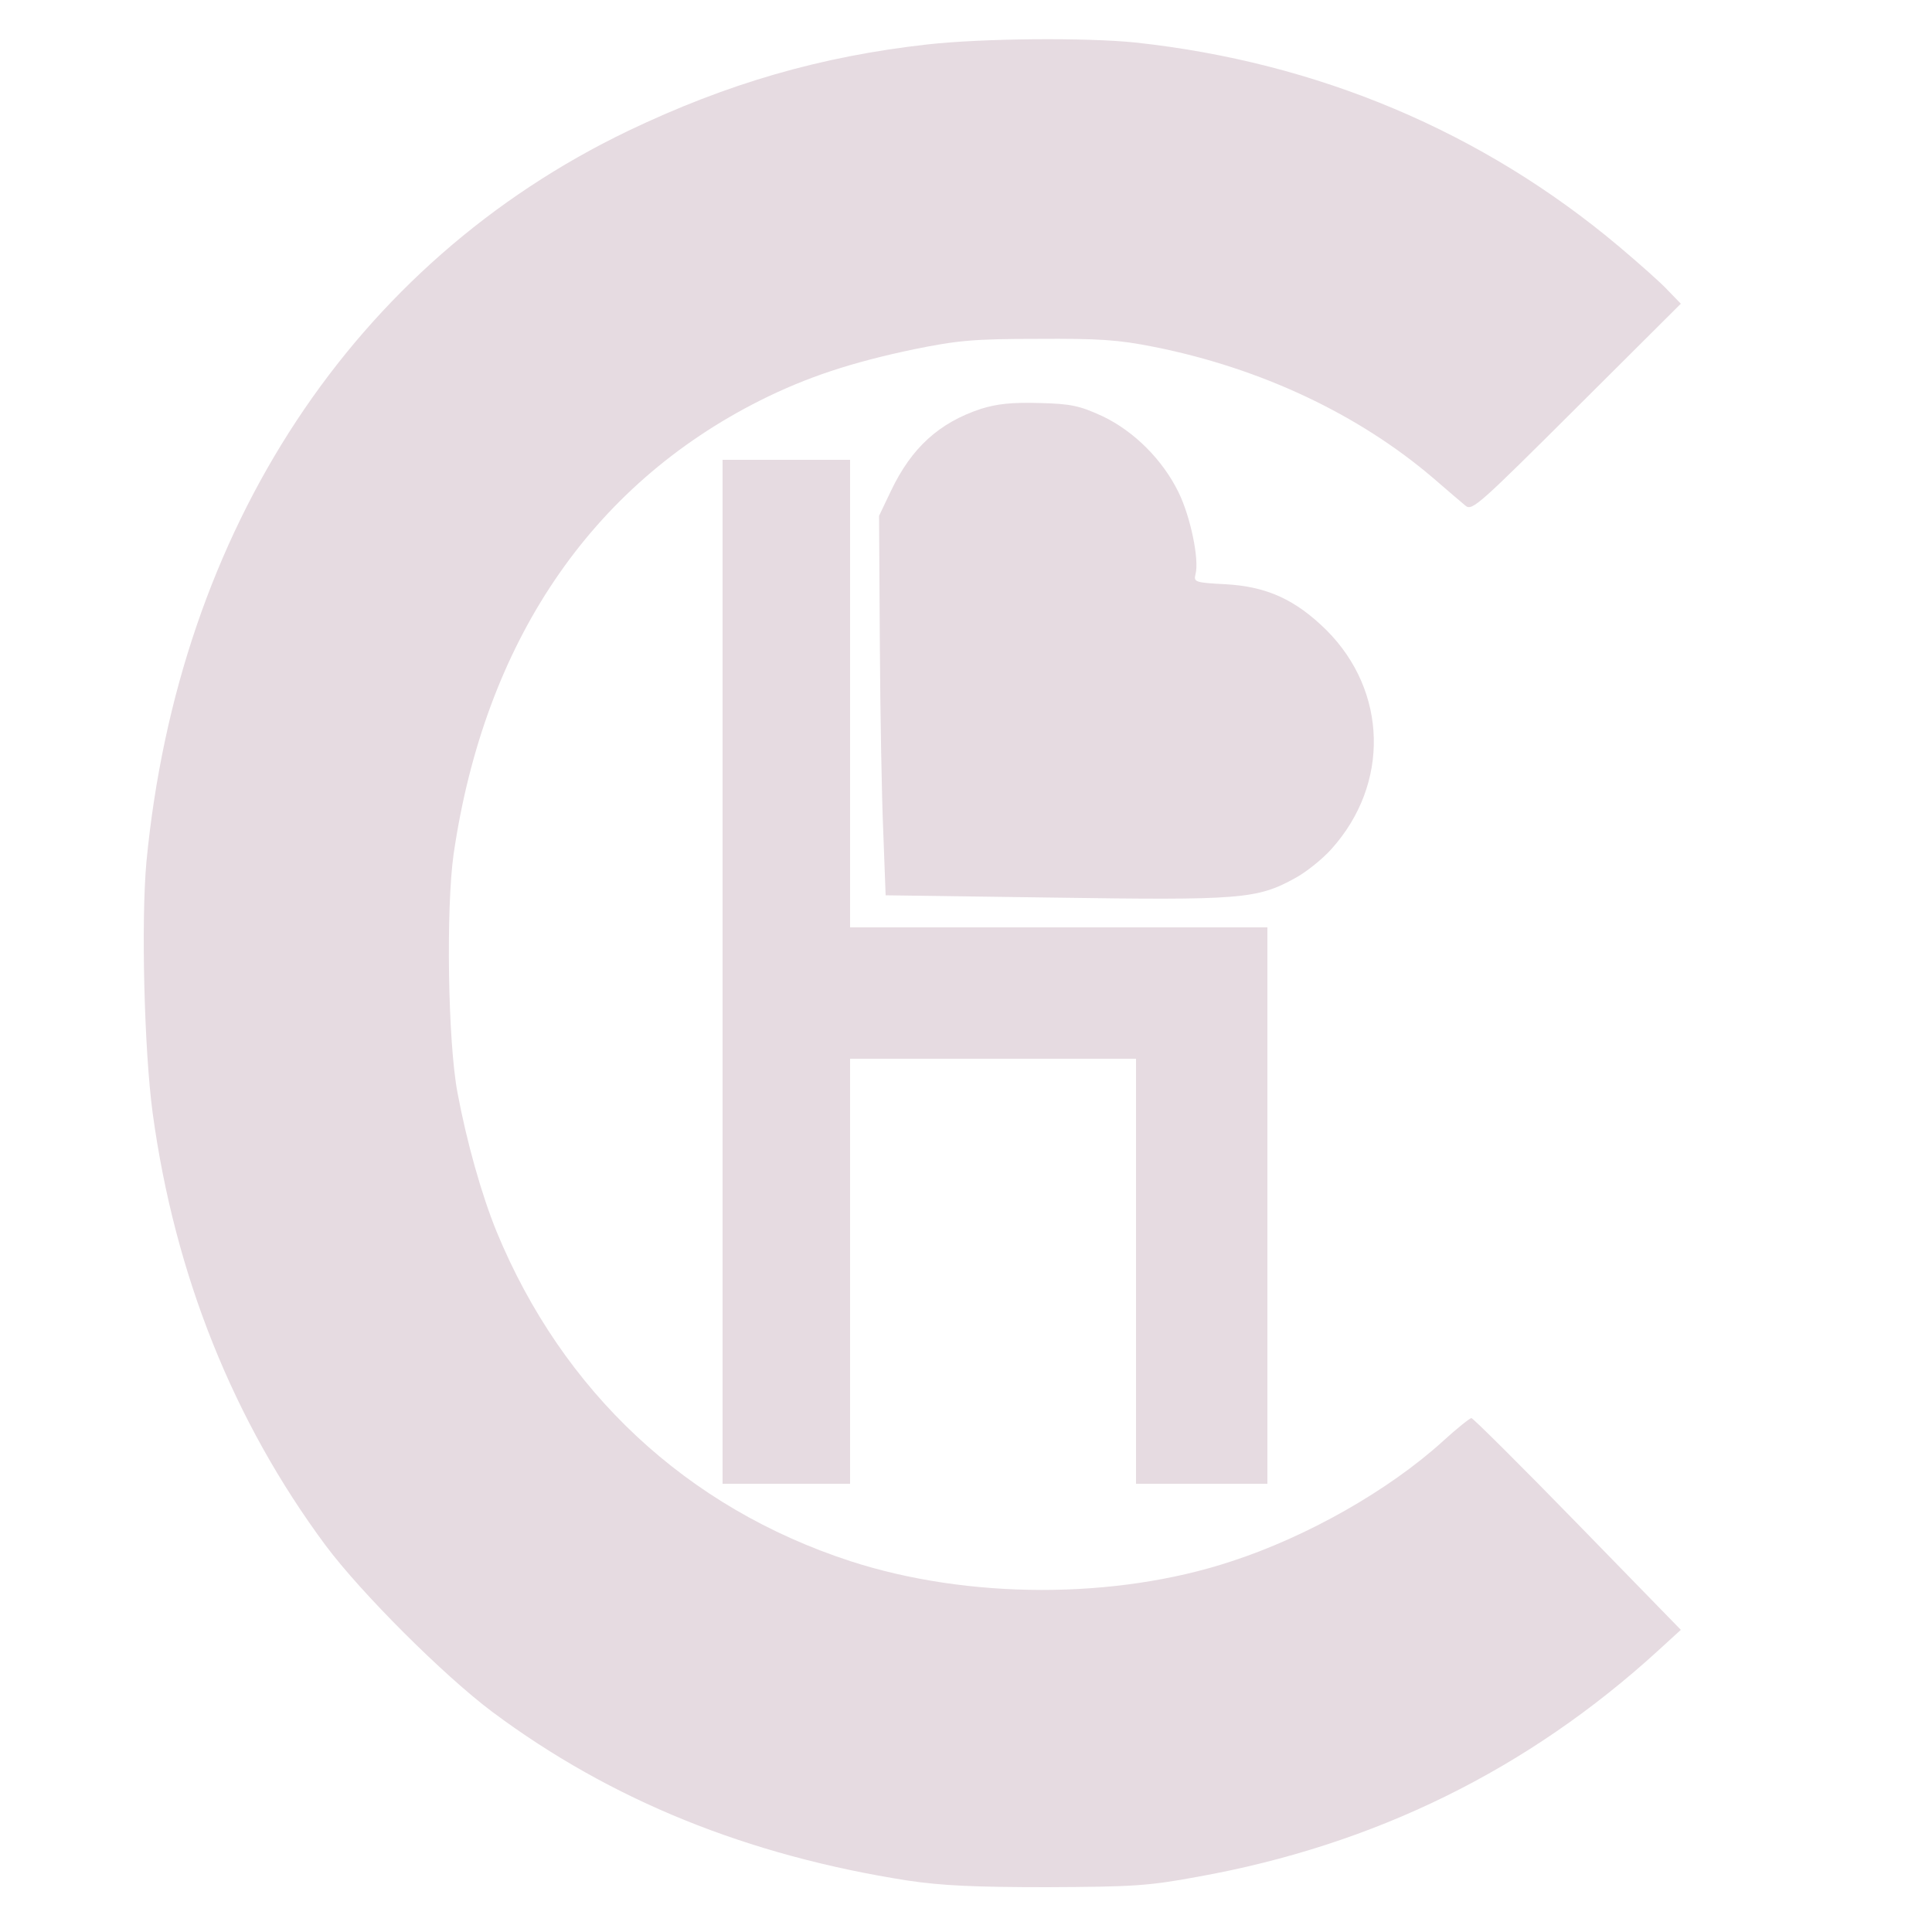 <svg version="1.0" xmlns="http://www.w3.org/2000/svg"
  width="35pt" height="35pt" viewBox="0 0 500 500"
  preserveAspectRatio="xMidYMid meet">

  <g transform="translate(0,500) scale(0.1,-0.1)"
  fill="#e6dbe1" stroke="none">
    <path d="M2400 4885 c-277 -31 -518 -101 -775 -224 -709 -341 -1163 -1029
    -1246 -1891 -14 -152 -6 -486 16 -650 57 -419 209 -798 448 -1120 92 -123 305
    -336 432 -431 306 -228 659 -371 1075 -436 88 -13 172 -17 360 -17 219 1 261
    3 390 27 457 82 854 277 1192 586 l58 53 -267 274 c-147 151 -271 274 -275
    274 -4 0 -38 -27 -74 -60 -140 -127 -351 -247 -548 -311 -300 -99 -682 -98
    -986 1 -423 138 -744 438 -915 853 -39 96 -77 231 -101 359 -25 132 -30 477
    -10 618 80 547 354 953 794 1174 120 60 235 98 397 132 113 23 155 27 320 27
    159 1 208 -2 303 -21 275 -55 528 -174 722 -340 36 -31 73 -63 83 -71 17 -14
    37 5 287 254 l270 269 -33 34 c-17 19 -75 70 -127 114 -353 297 -779 477
    -1252 528 -128 13 -394 11 -538 -5z"/>
    <path d="M2539 3942 c-109 -36 -180 -101 -233 -212 l-31 -65 2 -330 c1 -181 5
    -402 9 -491 l6 -161 436 -6 c481 -7 525 -4 623 50 28 15 71 49 95 76 151 168
    145 408 -13 566 -80 79 -154 113 -261 119 -80 4 -83 6 -78 26 10 38 -13 149
    -44 212 -41 84 -115 158 -197 197 -59 27 -81 32 -163 34 -71 2 -109 -2 -151
    -15z"/>
    <path d="M1870 2485 l0 -1325 165 0 165 0 0 550 0 550 370 0 370 0 0 -550 0
    -550 170 0 170 0 0 720 0 720 -540 0 -540 0 0 605 0 605 -165 0 -165 0 0
    -1325z"/>
  </g>
</svg>

